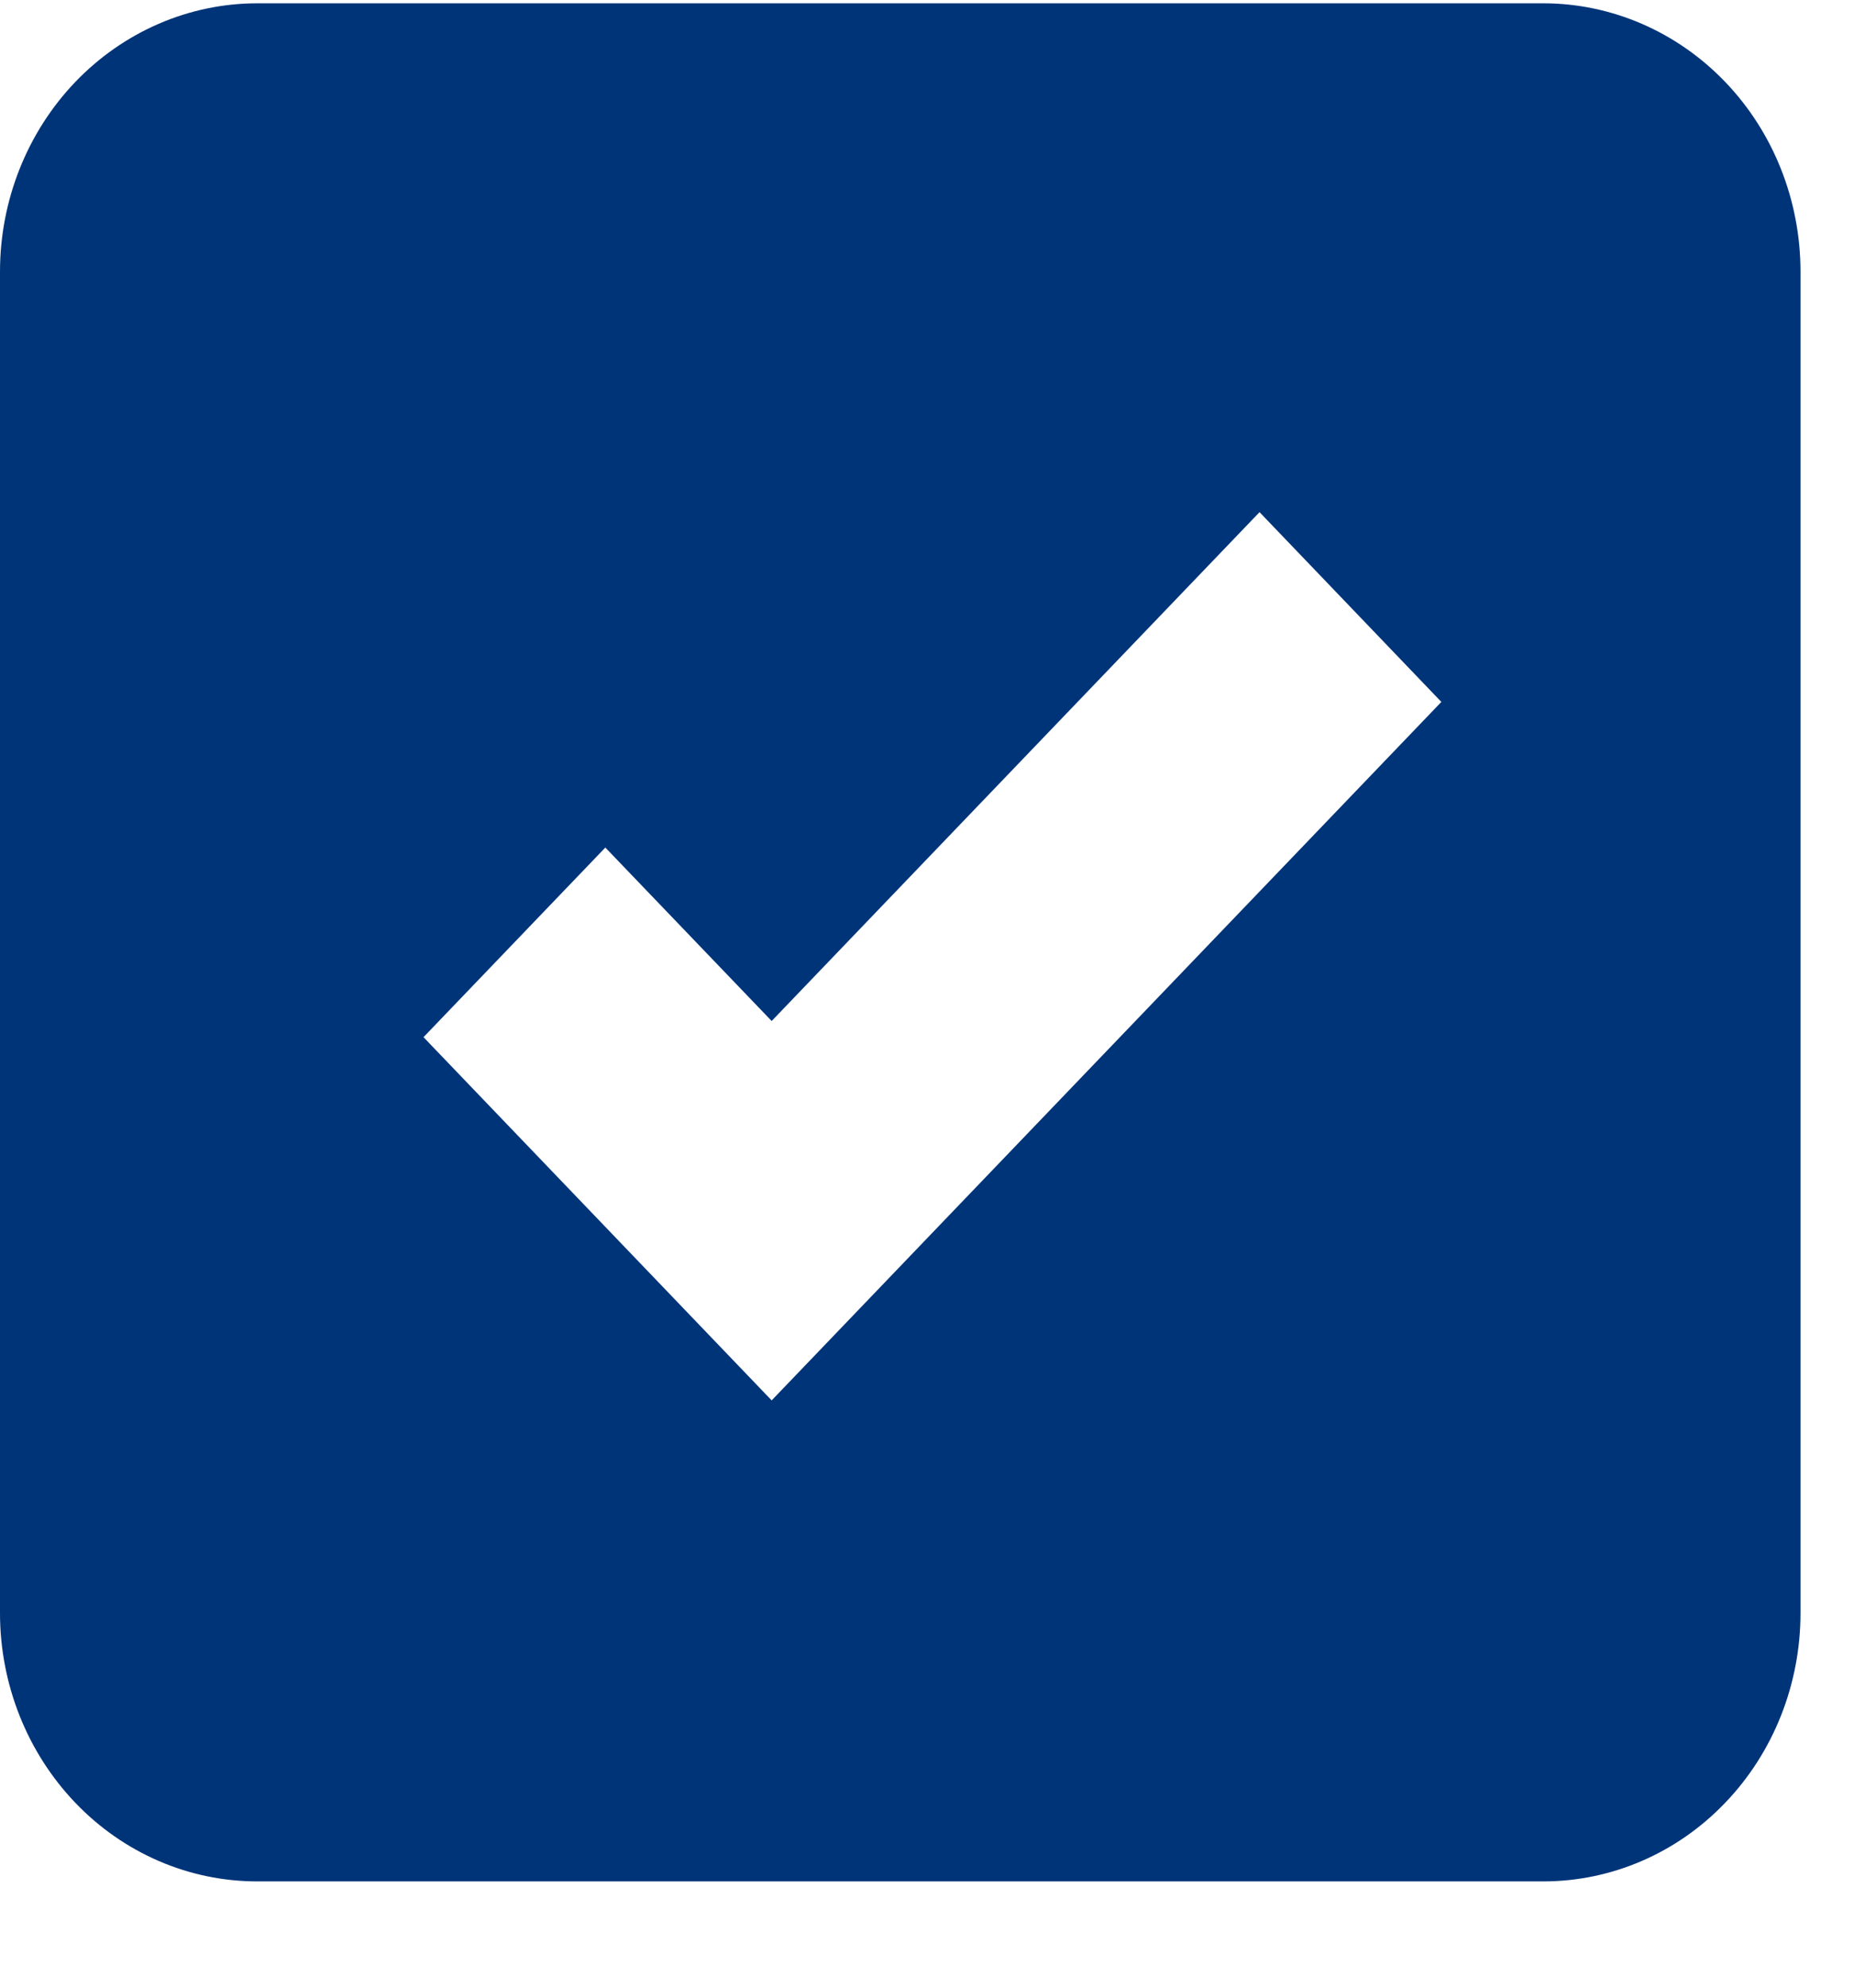 <svg width="14" height="15" viewBox="0 0 14 15" fill="none" xmlns="http://www.w3.org/2000/svg">
<path d="M1.942 0.025C1.427 0.025 0.933 0.239 0.569 0.618C0.205 0.998 0 1.513 0 2.05V12.173C0 12.71 0.205 13.225 0.569 13.605C0.933 13.985 1.427 14.198 1.942 14.198H11.654C12.169 14.198 12.663 13.985 13.027 13.605C13.392 13.225 13.596 12.71 13.596 12.173V2.05C13.596 1.513 13.392 0.998 13.027 0.618C12.663 0.239 12.169 0.025 11.654 0.025H1.942ZM5.827 10.568L3.198 7.827L4.571 6.396L5.827 7.705L9.511 3.865L10.884 5.297L5.827 10.568Z" fill="#003478"/>
</svg>
